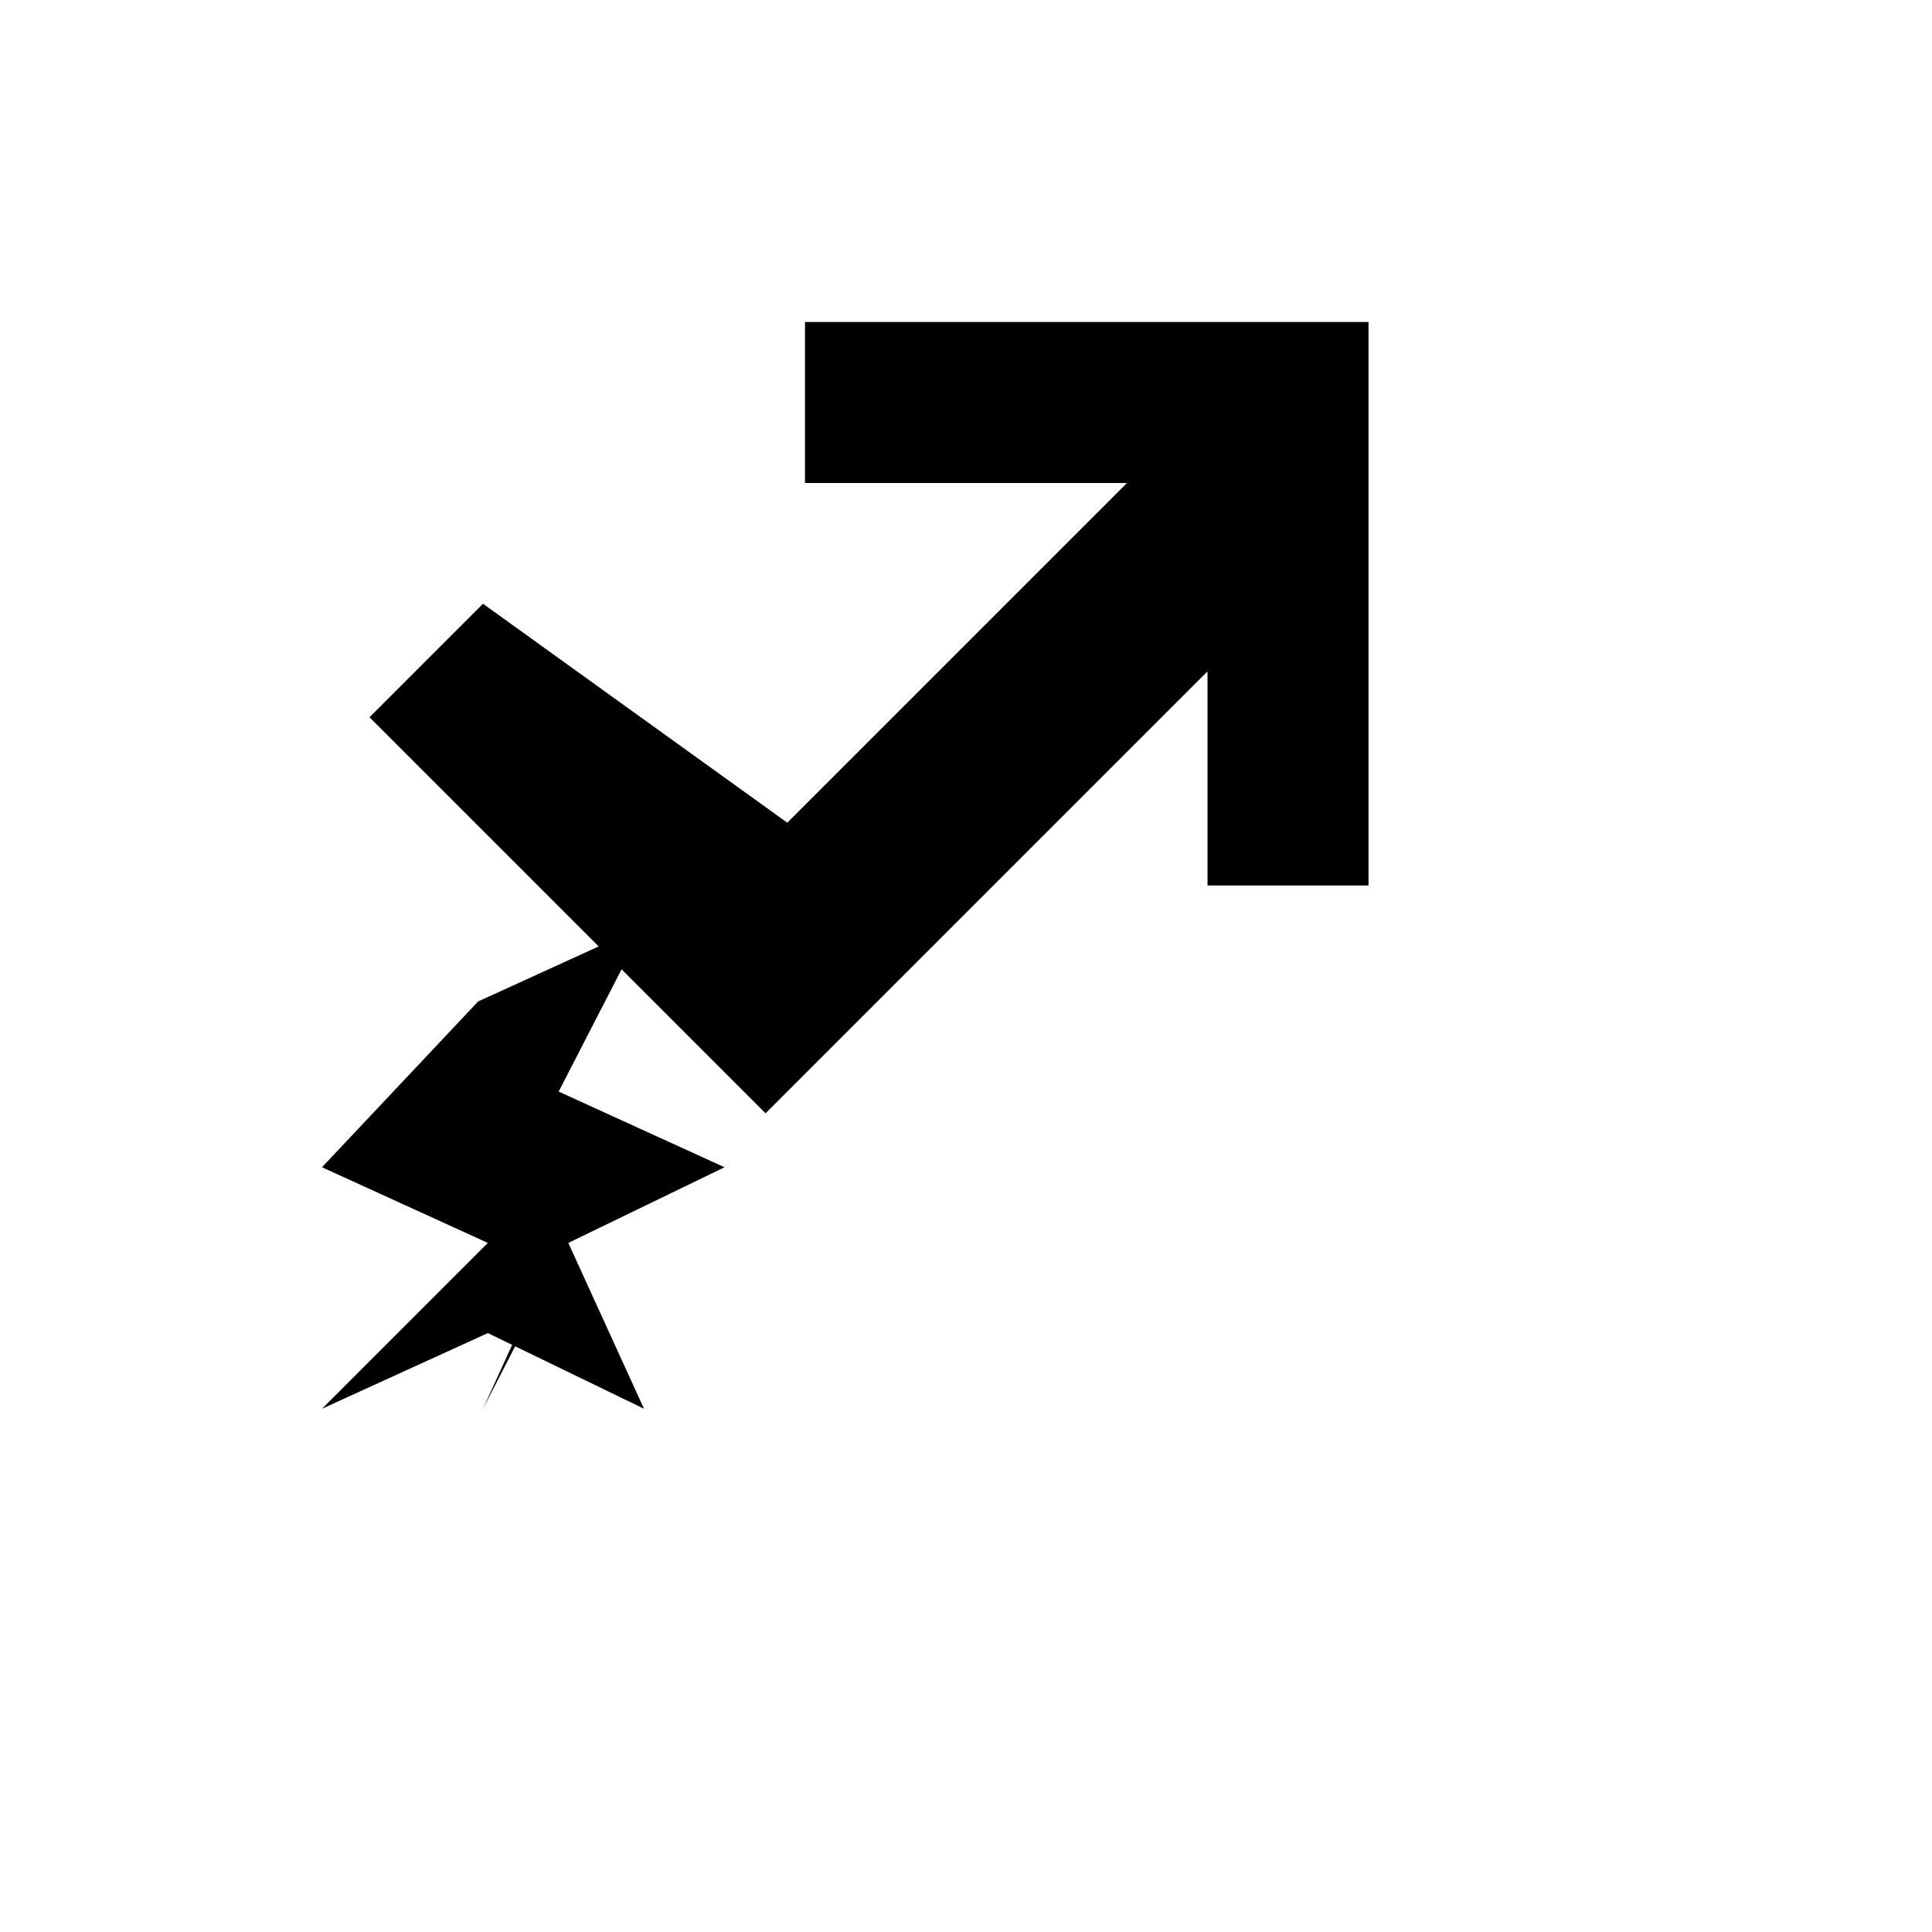 <?xml version="1.0" ?><svg viewBox="0 0 24 24" xmlns="http://www.w3.org/2000/svg"><path d="M14 6l-4.22 4.22L6 7.5 4.59 8.91l4.92 4.92L15 8.34V11h2V4h-7v2h4zm-8 11.5l.94-2.06L9 14.5l-2.06-.94L8 11.5l-2.06.94L4 14.5l2.06.94L4 17.5l2.06-.94L8 17.5l-.94-2.06L9 14.5l-2.06-.94L8 11.5l-2.06.94L4 14.5l2.06.94L4 17.5l2.06-.94L8 17.5l-.94-2.06z" fill="currentColor"/></svg>
